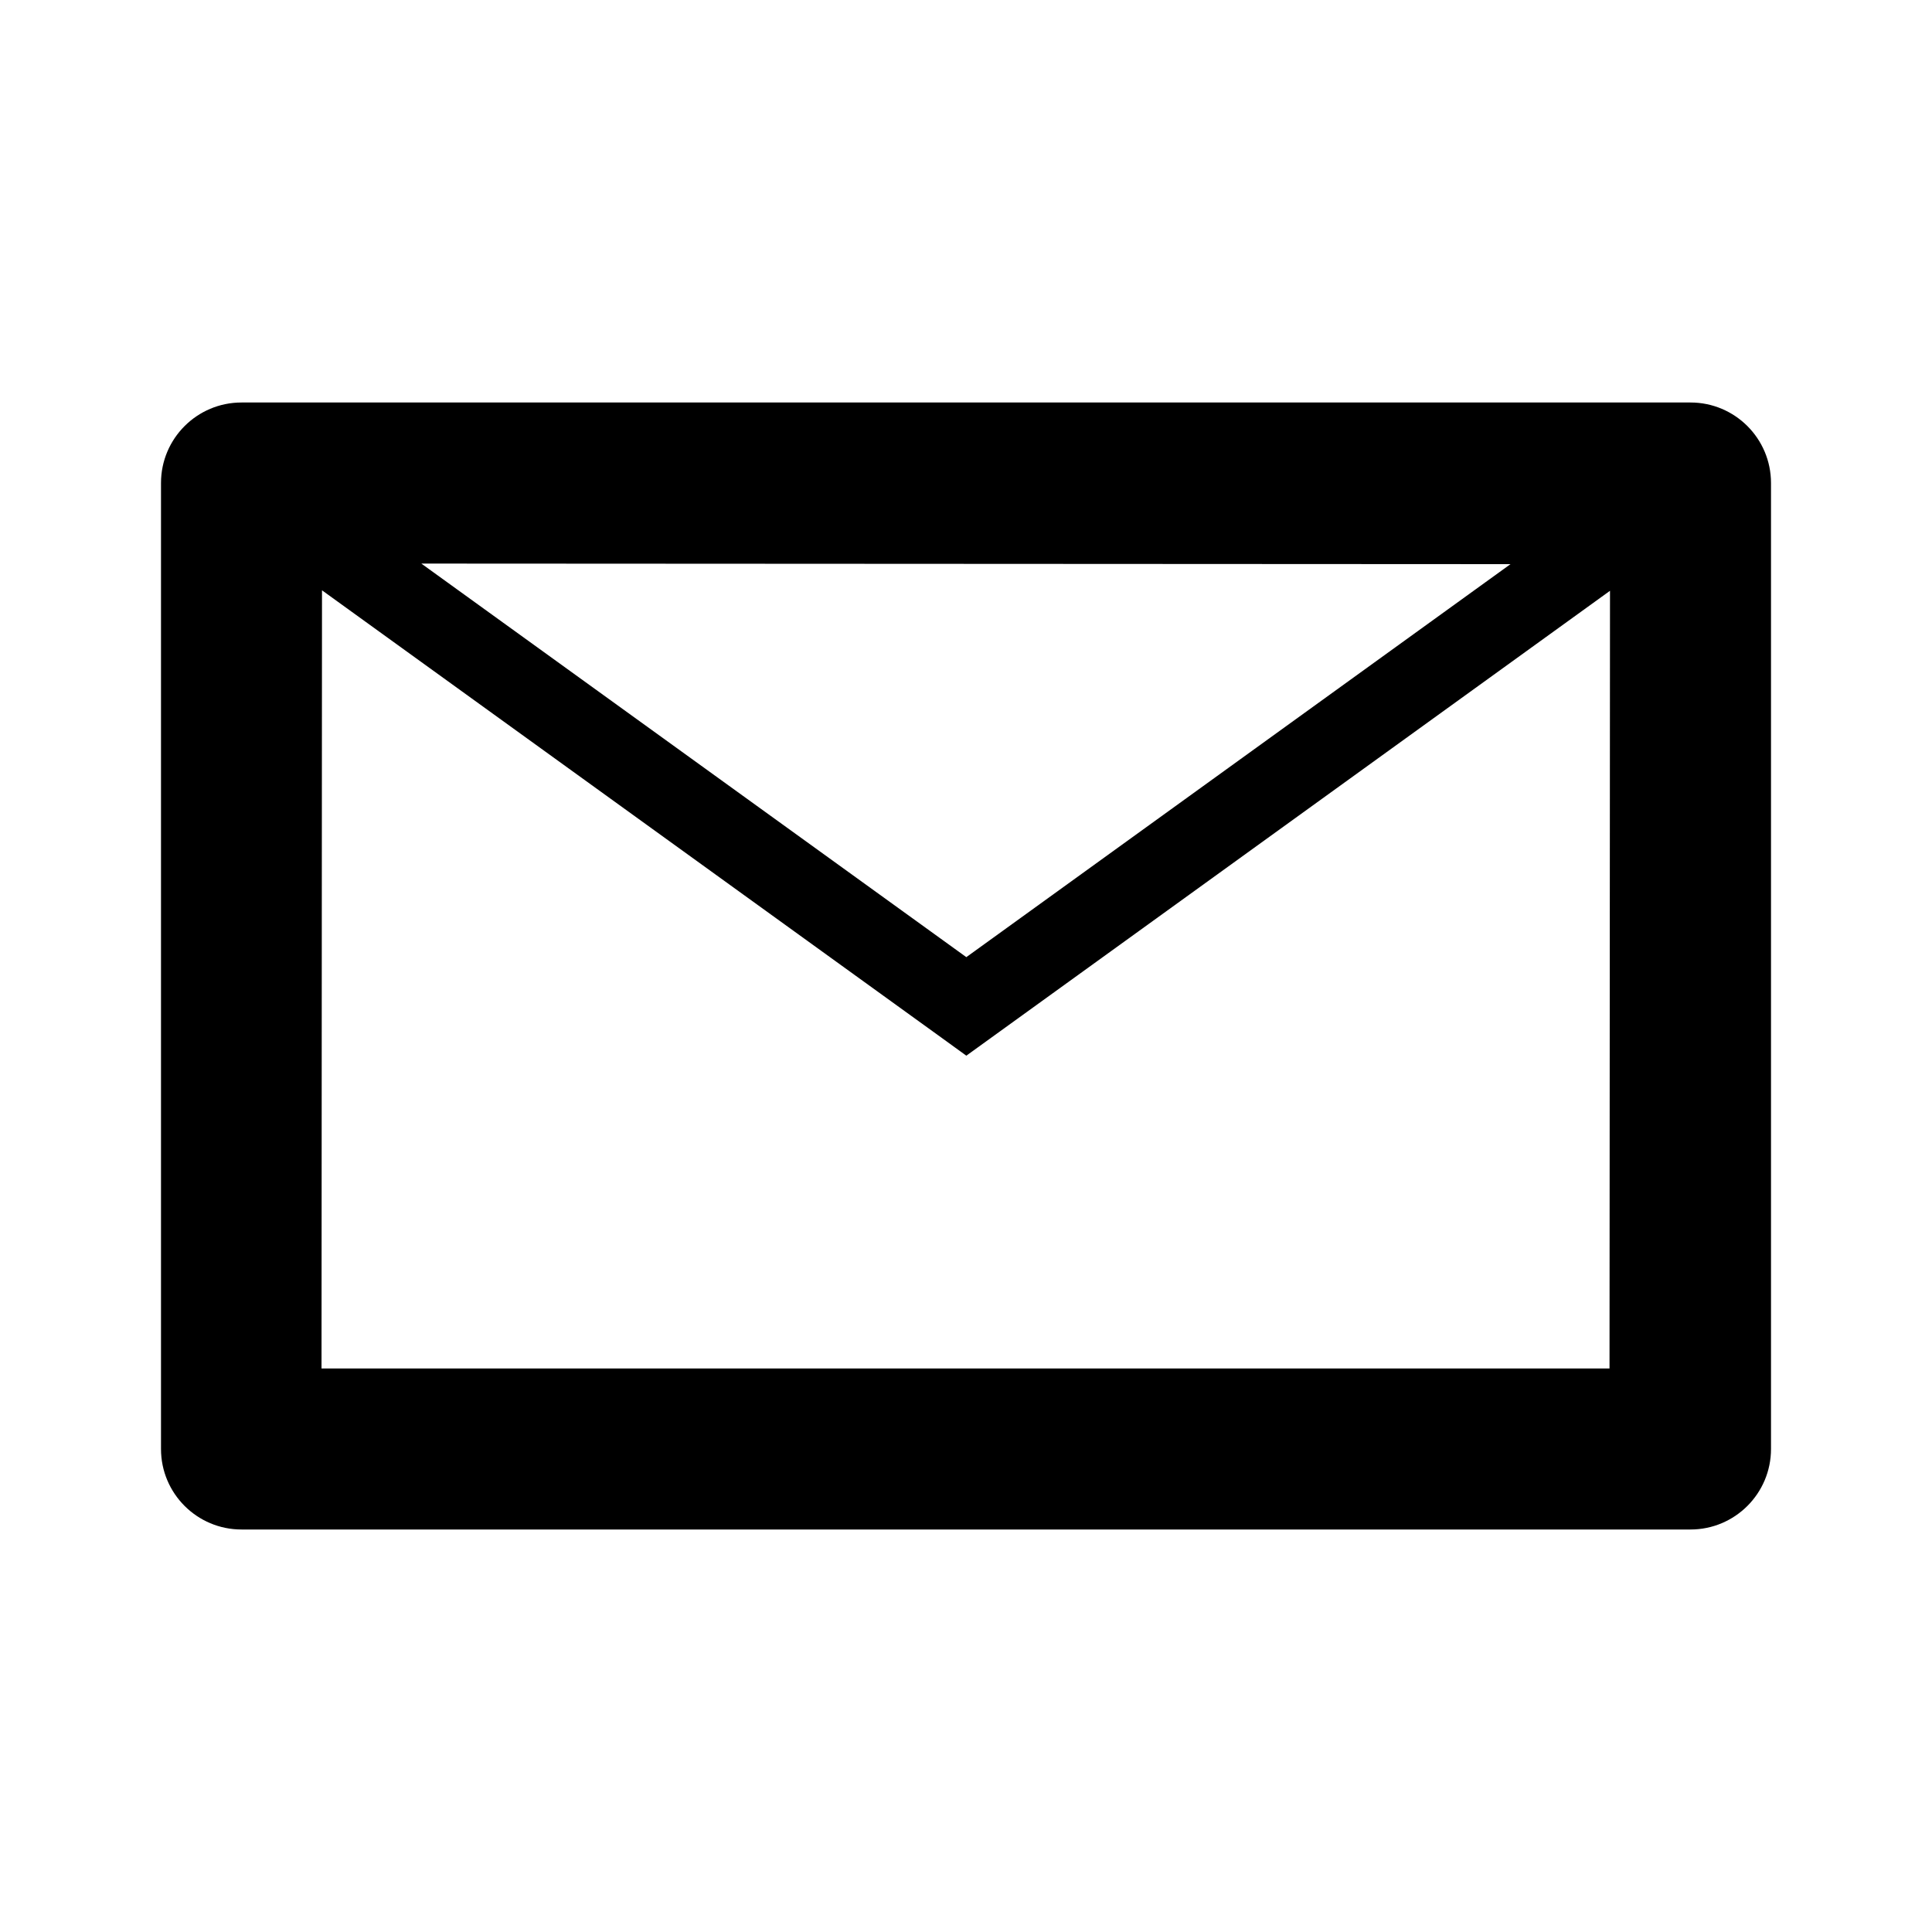 <svg width="24" height="24" viewBox="0 0 24 24" fill="none" xmlns="http://www.w3.org/2000/svg">
<path fill-rule="evenodd" clip-rule="evenodd" d="M3 5C2.448 5 2 5.448 2 6V18C2 18.552 2.448 19 3 19H21C21.552 19 22 18.552 22 18V6C22 5.448 21.552 5 21 5H3ZM4 7.333L3.994 17H19.994L20 7.339L12.324 12.883L12.004 13.114L11.685 12.883L4 7.333ZM18.764 7.008L5.234 7.001L12.004 11.89L18.764 7.008Z" fill="black"/>
</svg>
